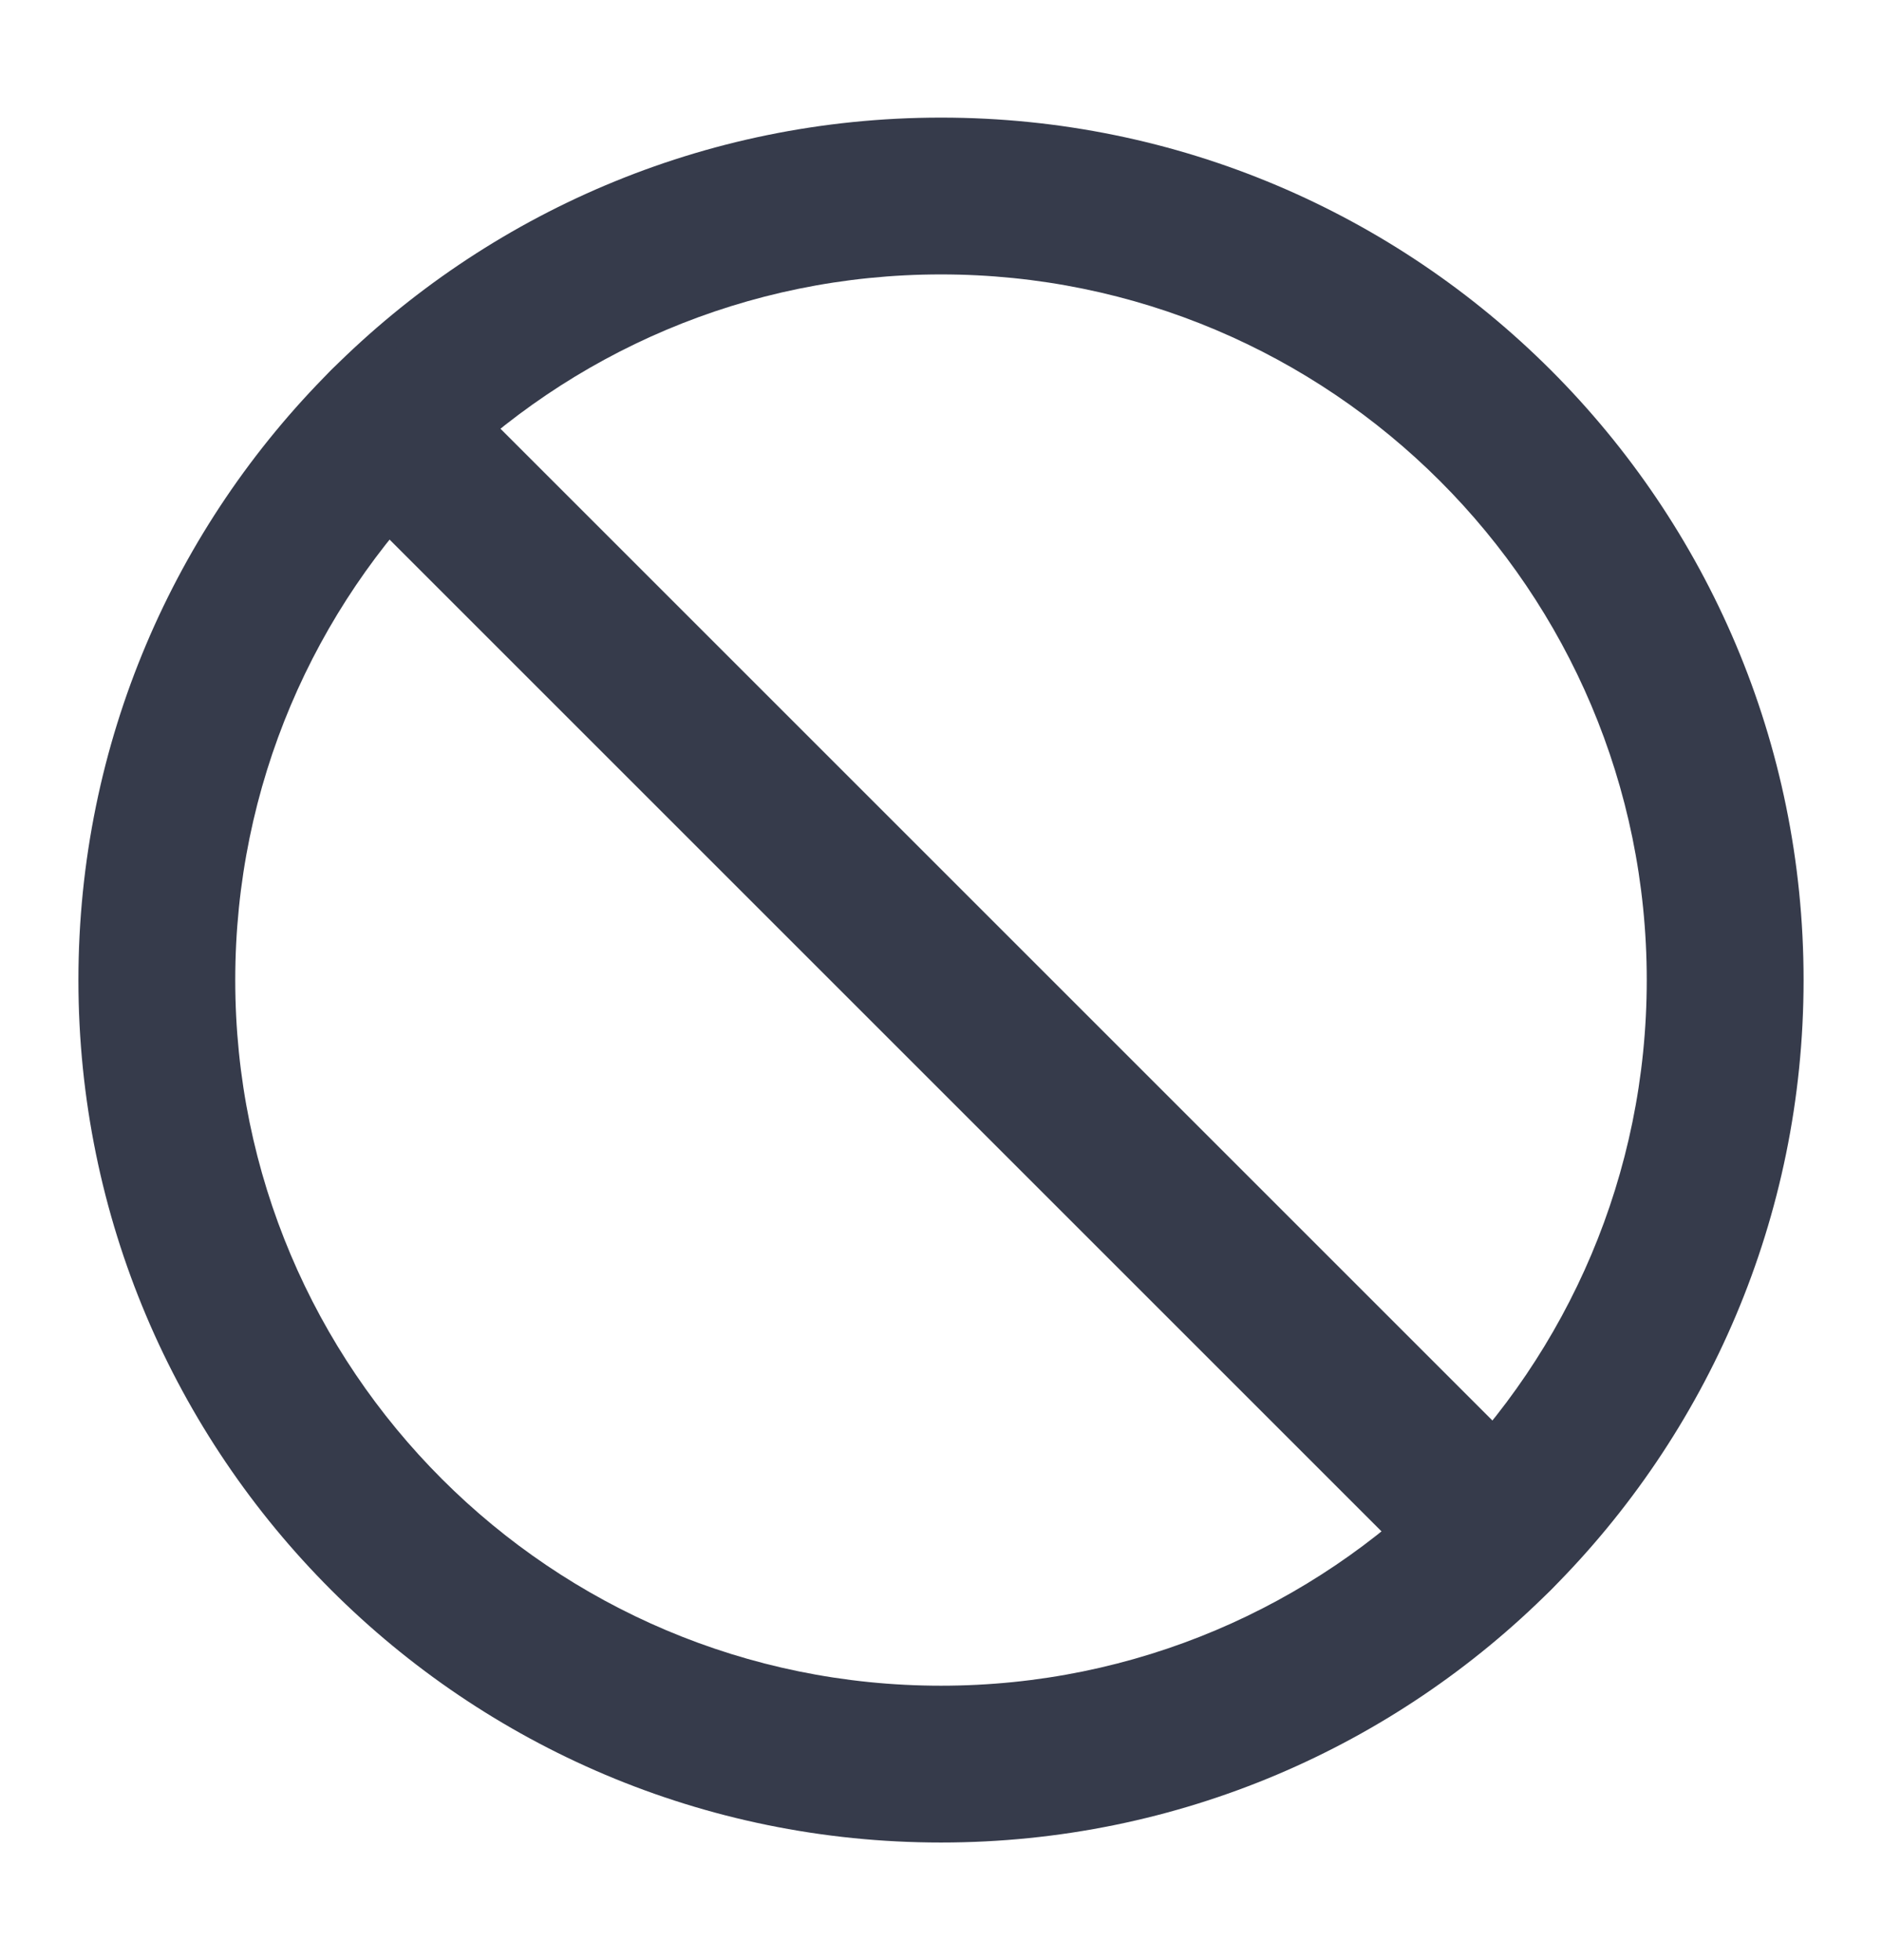 <svg width="24" height="25" viewBox="0 0 24 25" fill="none" xmlns="http://www.w3.org/2000/svg">
<path fill-rule="evenodd" clip-rule="evenodd" d="M12 3.5C7.029 3.5 3 7.529 3 12.5C3 17.471 7.029 21.5 12 21.5C16.971 21.5 21 17.471 21 12.5C21 7.529 16.971 3.5 12 3.5ZM1 12.5C1 6.425 5.925 1.5 12 1.5C18.075 1.5 23 6.425 23 12.5C23 18.575 18.075 23.5 12 23.5C5.925 23.5 1 18.575 1 12.5Z" fill="#363B4B"/>
<path fill-rule="evenodd" clip-rule="evenodd" d="M4.223 4.723C4.613 4.332 5.246 4.332 5.637 4.723L19.777 18.863C20.167 19.253 20.167 19.887 19.777 20.277C19.386 20.668 18.753 20.668 18.363 20.277L4.223 6.137C3.832 5.747 3.832 5.113 4.223 4.723Z" fill="#363B4B"/>
</svg>

